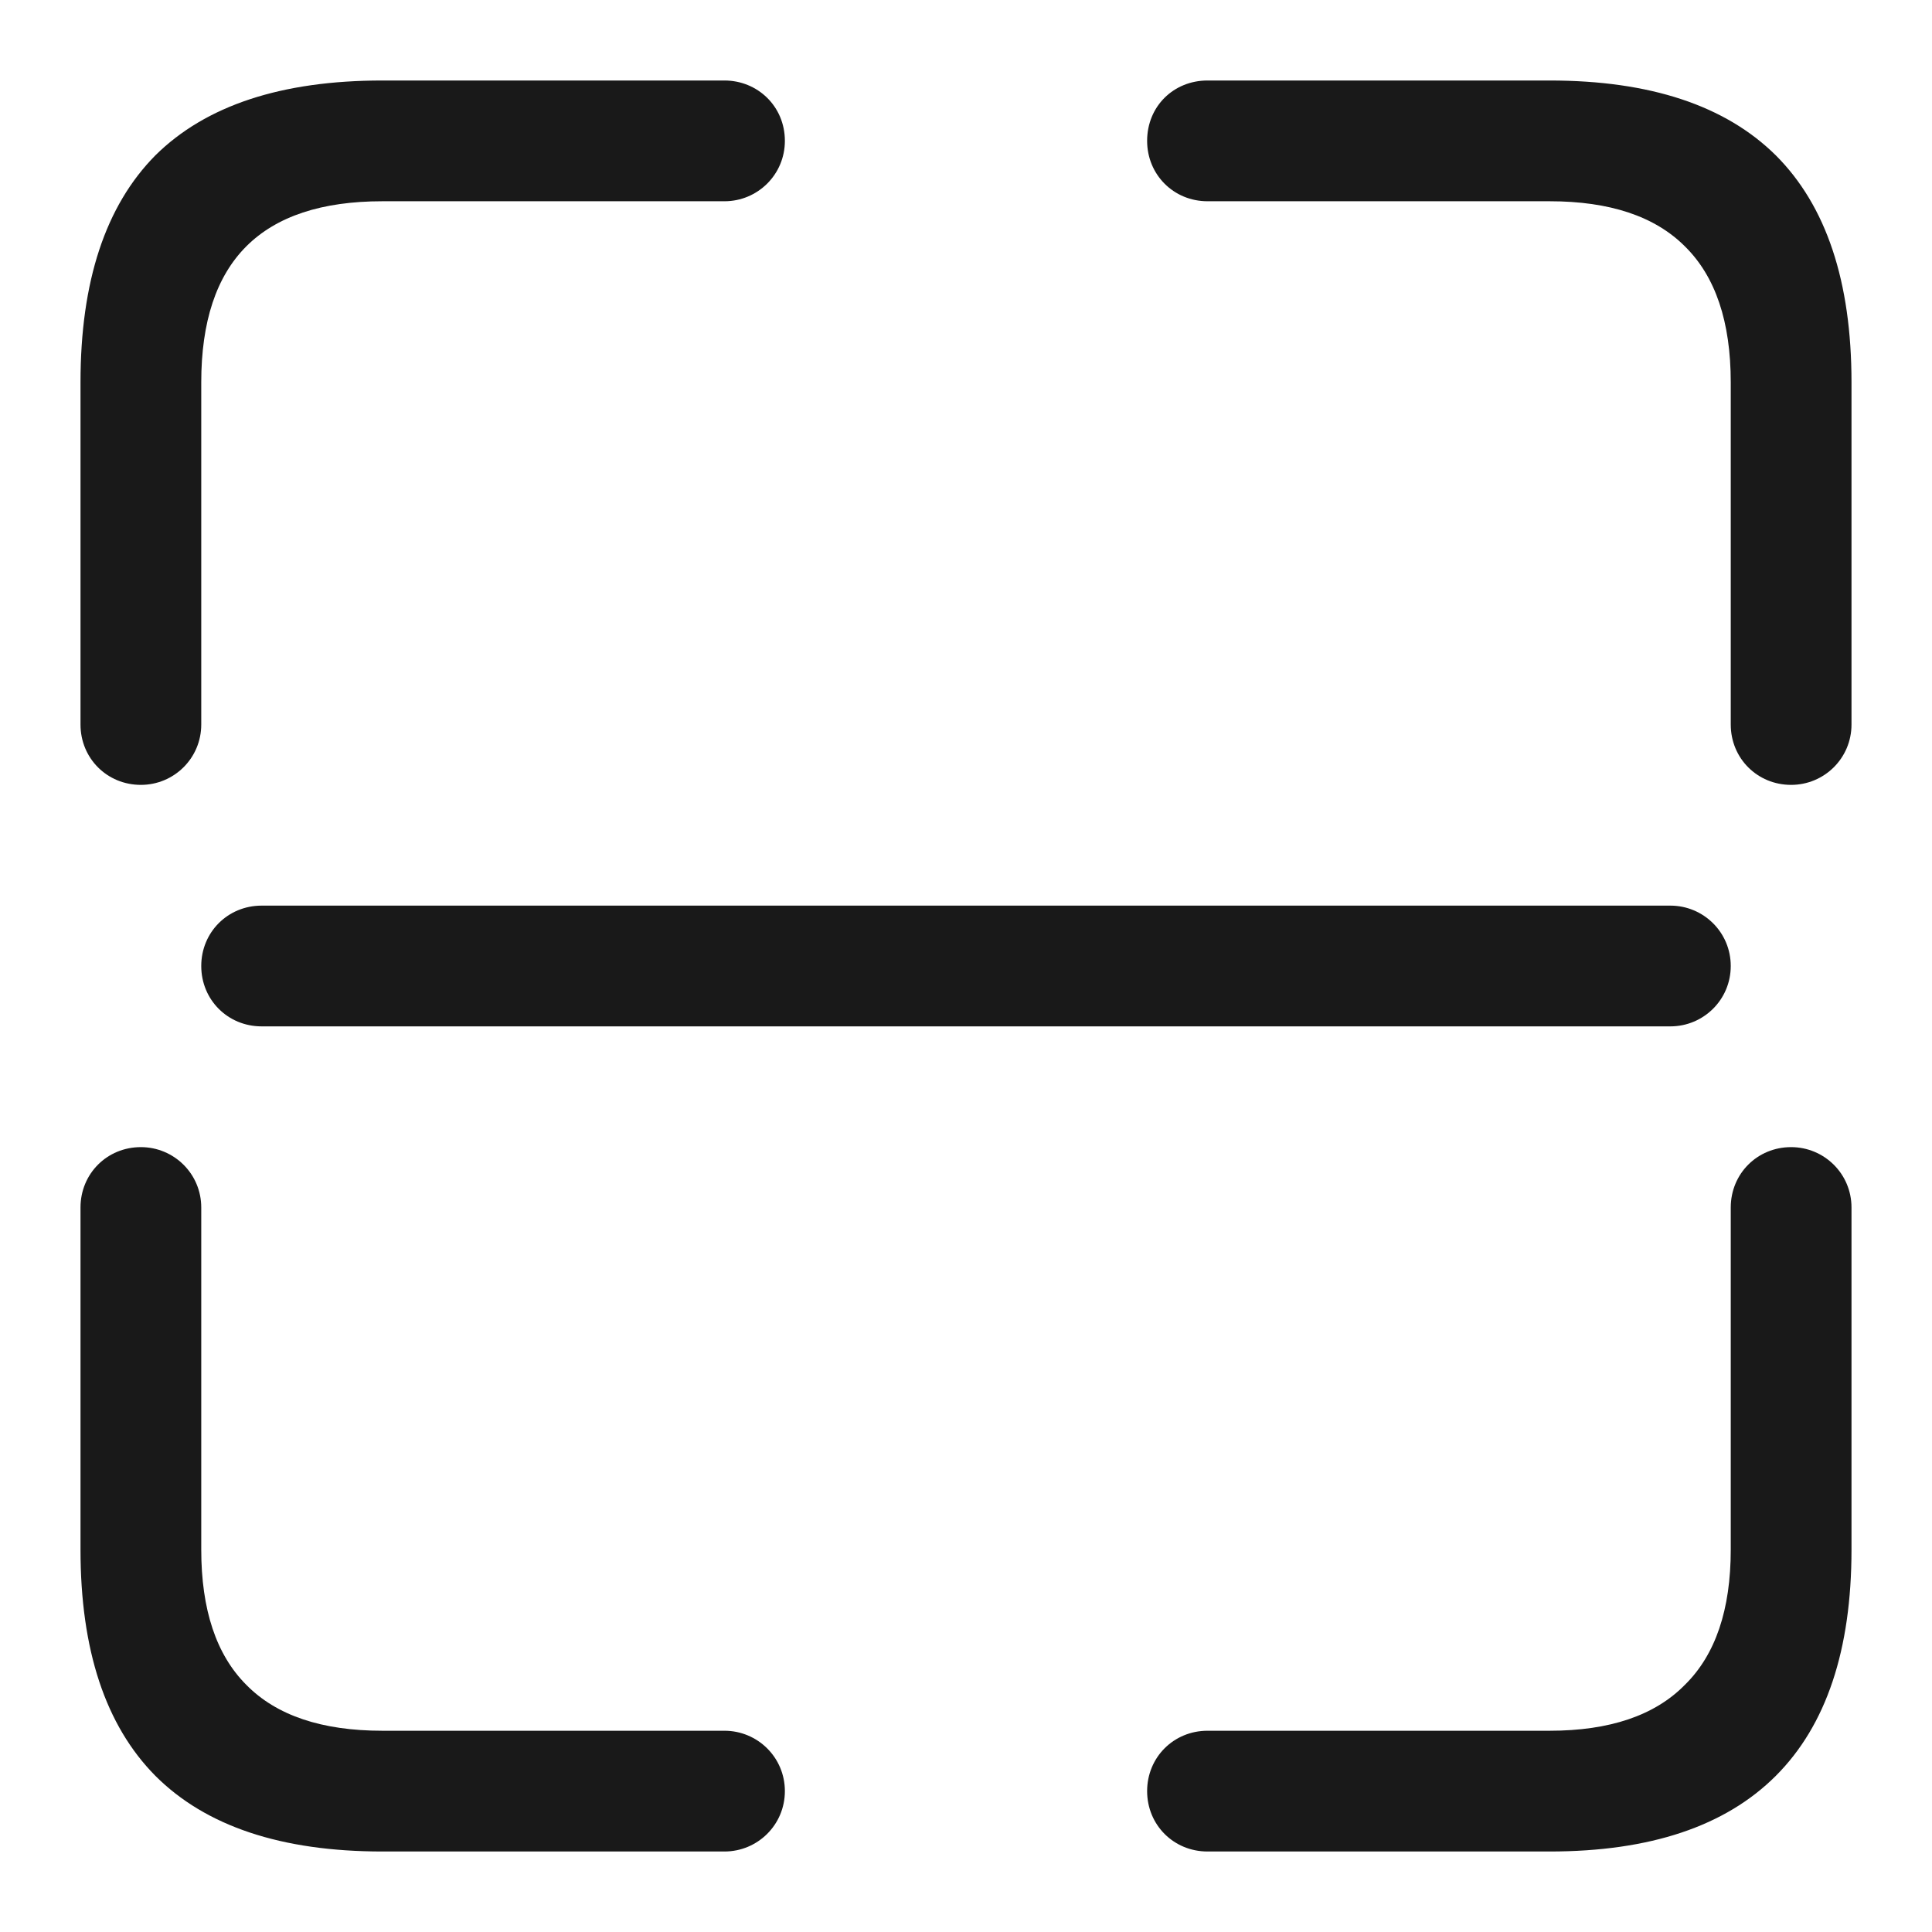 <svg width="24" height="24" viewBox="0 0 24 24" fill="none" xmlns="http://www.w3.org/2000/svg" xmlns:xlink="http://www.w3.org/1999/xlink">
	<desc>
			Created with Pixso.
	</desc>
	<defs>
		<clipPath id="clip17_3963">
			<rect id="ic_public_scans" width="24" height="24" fill="white" fill-opacity="0"/>
		</clipPath>
	</defs>
	<g clip-path="url(#clip17_3963)">
		<path id="矢量 208" d="M1 9L1 4.75Q1 2.87 1.93 1.93Q2.87 1 4.75 1L9 1C9.41 1 9.75 1.32 9.75 1.75C9.75 2.17 9.41 2.5 9 2.5L4.75 2.5Q3.62 2.5 3.06 3.06Q2.5 3.62 2.5 4.75L2.5 9C2.5 9.42 2.16 9.75 1.75 9.75C1.33 9.75 1 9.42 1 9ZM21.5 9L21.5 4.75Q21.5 3.62 20.93 3.06Q20.37 2.5 19.25 2.5L15 2.5C14.58 2.5 14.25 2.17 14.25 1.75C14.25 1.32 14.58 1 15 1L19.25 1Q21.12 1 22.06 1.93Q23 2.87 23 4.75L23 9C23 9.42 22.66 9.75 22.25 9.75C21.83 9.75 21.5 9.42 21.5 9ZM20.75 11.25L3.25 11.25C2.83 11.25 2.5 11.58 2.5 12C2.5 12.42 2.83 12.75 3.25 12.75L20.75 12.75C21.16 12.75 21.5 12.42 21.5 12C21.5 11.58 21.16 11.25 20.75 11.25ZM1.75 14.25C2.16 14.25 2.5 14.58 2.5 15L2.5 19.25Q2.5 20.37 3.06 20.93Q3.62 21.5 4.75 21.5L9 21.5C9.41 21.5 9.75 21.83 9.75 22.25C9.75 22.67 9.41 23 9 23L4.75 23Q2.87 23 1.93 22.06Q1 21.12 1 19.25L1 15C1 14.58 1.33 14.25 1.75 14.25ZM22.25 14.25C22.66 14.25 23 14.58 23 15L23 19.25Q23 21.12 22.06 22.06Q21.12 23 19.25 23L15 23C14.58 23 14.25 22.67 14.25 22.25C14.25 21.83 14.58 21.5 15 21.5L19.25 21.5Q20.37 21.5 20.93 20.93Q21.5 20.37 21.5 19.25L21.5 15C21.5 14.58 21.83 14.25 22.25 14.25Z" fill="#191919" fill-opacity="1" fill-rule="evenodd"/>
	</g>
</svg>
